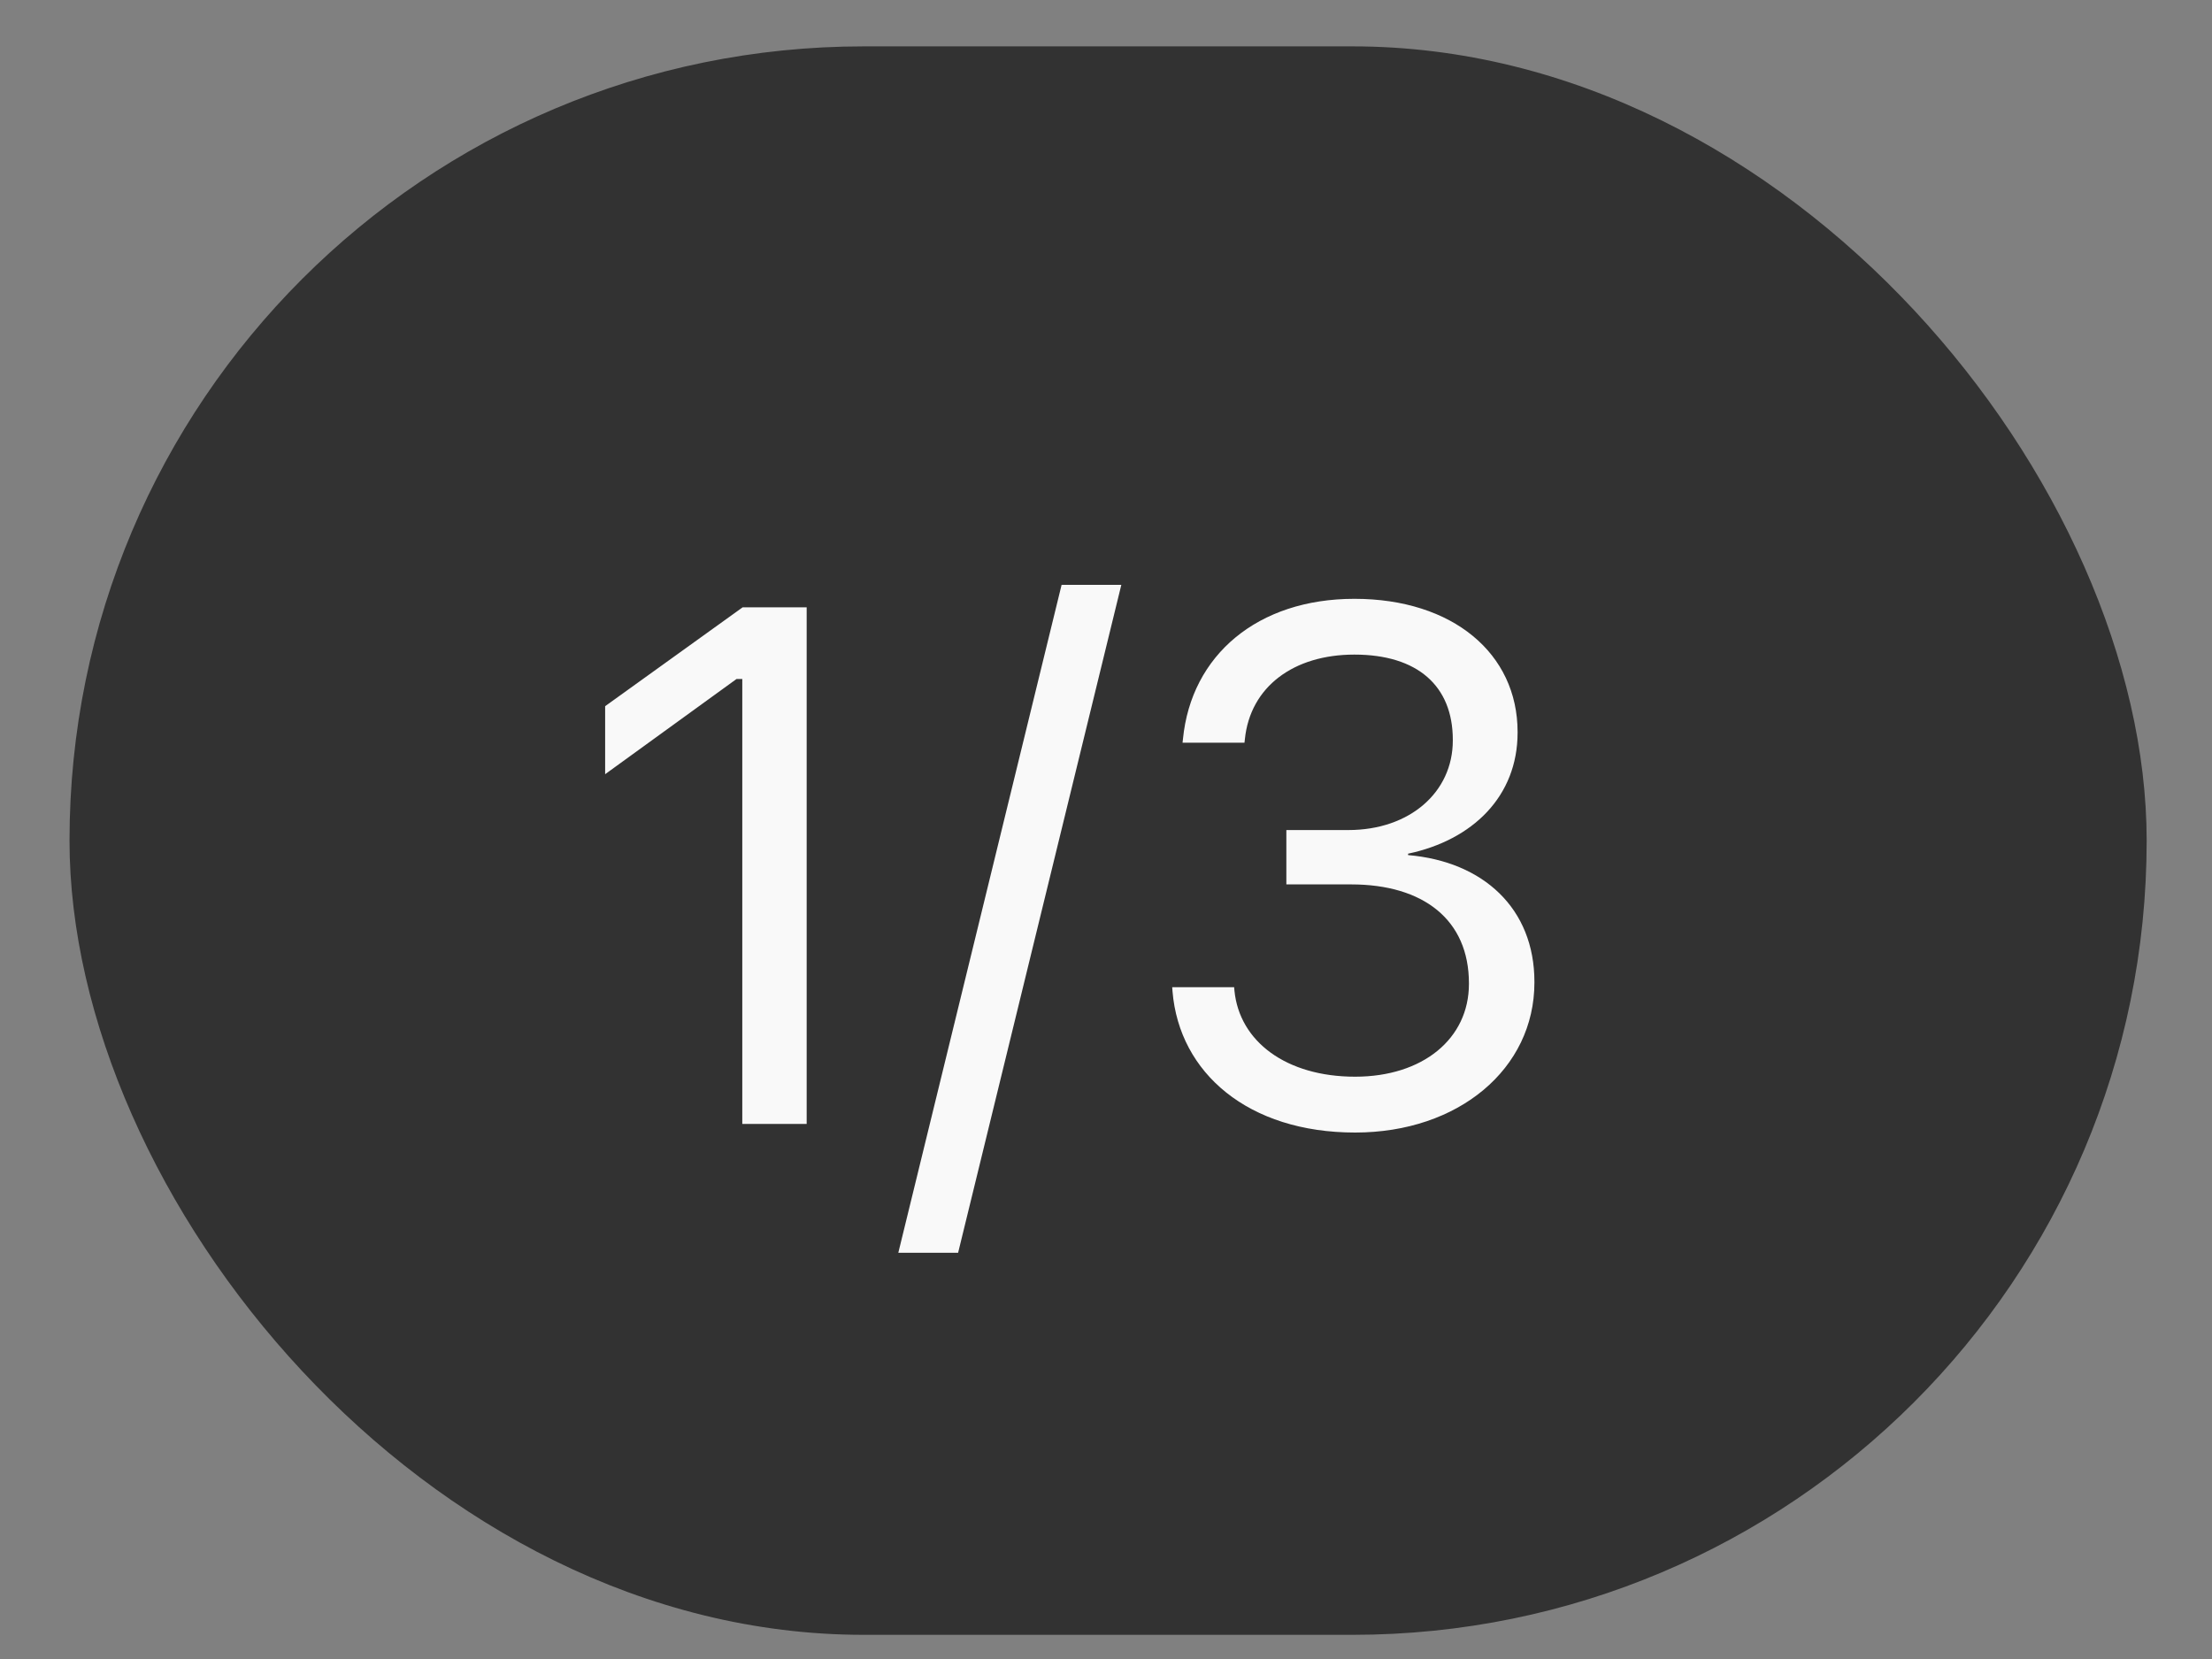 <svg width="28" height="21" viewBox="0 0 28 21" fill="none" xmlns="http://www.w3.org/2000/svg">
<rect x="0" y="0" width="28" height="21" fill="#808080" stroke="none"/>
<g clip-path="url(#clip0_101_556)">
<rect x="0.88" y="0.587" width="26.293" height="20.107" rx="10.053" fill="#121212" fill-opacity="0.7"/>
<path d="M9.396 14.227H10.211V7.688H9.4L7.66 8.939V9.8L9.323 8.595H9.396V14.227ZM14.194 7.403H13.438L11.371 15.858H12.128L14.194 7.403ZM17.153 14.336C18.463 14.336 19.423 13.529 19.423 12.437V12.428C19.423 11.499 18.775 10.905 17.824 10.824V10.806C18.64 10.634 19.21 10.081 19.21 9.274V9.265C19.21 8.273 18.39 7.58 17.144 7.58C15.921 7.58 15.078 8.291 14.974 9.356L14.969 9.401H15.753L15.758 9.356C15.826 8.694 16.374 8.286 17.144 8.286C17.942 8.286 18.39 8.681 18.39 9.365V9.374C18.39 10.027 17.846 10.507 17.067 10.507H16.283V11.195H17.103C18.019 11.195 18.594 11.644 18.594 12.446V12.455C18.594 13.149 18.01 13.629 17.153 13.629C16.283 13.629 15.69 13.185 15.626 12.541L15.622 12.496H14.838L14.842 12.55C14.928 13.584 15.803 14.336 17.153 14.336Z" fill="#F9F9F9"/>
</g>
<defs>
<clipPath id="clip0_101_556">
<rect width="26.293" height="20.107" fill="white" transform="translate(0.88 0.587)"/>
</clipPath>
</defs>
</svg>
